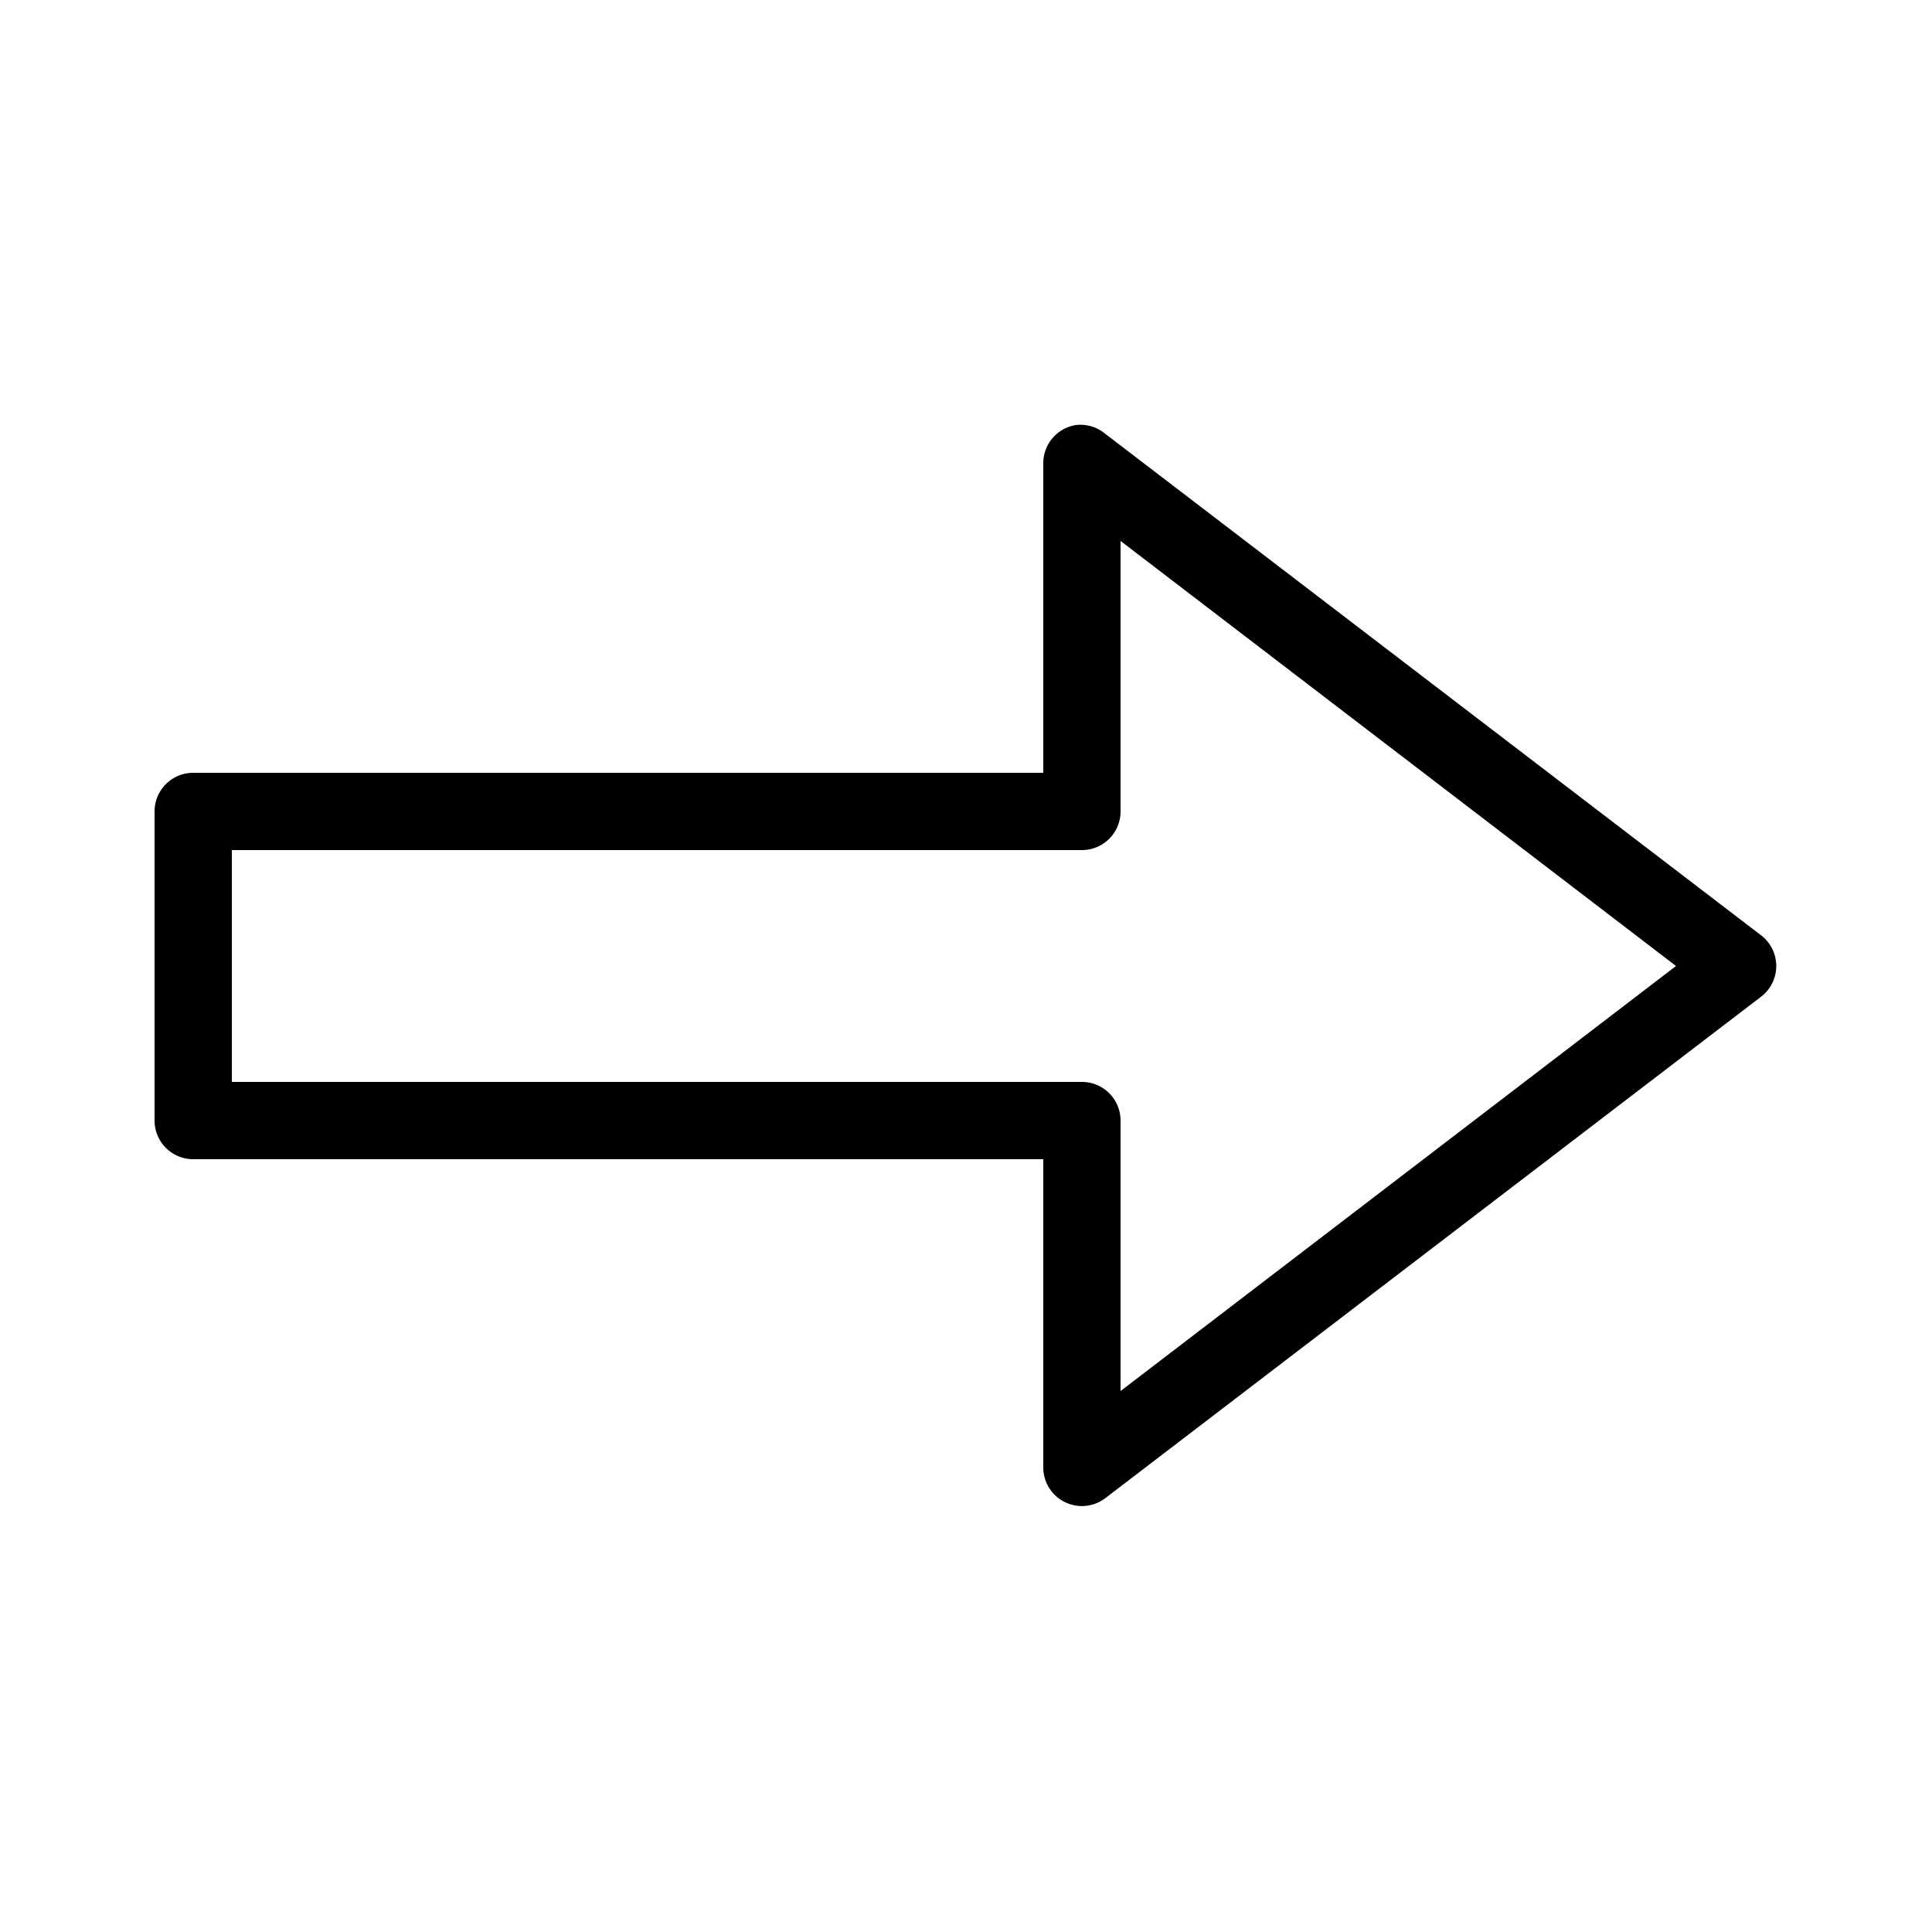 <?xml version="1.0"?>
<svg xmlns="http://www.w3.org/2000/svg" viewBox="0 0 50 50" enable-background="new 0 0 50 50">
    <path style="text-indent:0;text-align:start;line-height:normal;text-transform:none;block-progression:tb;-inkscape-font-specification:Bitstream Vera Sans" d="M 27.844 11 A 1 1 0 0 0 27 12 L 27 20 L 5 20 A 1 1 0 0 0 4 21 L 4 29 A 1 1 0 0 0 5 30 L 27 30 L 27 38 A 1 1 0 0 0 28.594 38.781 L 45.594 25.781 A 1 1 0 0 0 45.594 24.219 L 28.594 11.219 A 1 1 0 0 0 27.844 11 z M 29 14 L 43.375 25 L 29 36 L 29 29 A 1 1 0 0 0 28 28 L 6 28 L 6 22 L 28 22 A 1 1 0 0 0 29 21 L 29 14 z" overflow="visible" enable-background="accumulate" font-family="Bitstream Vera Sans"/>
</svg>
